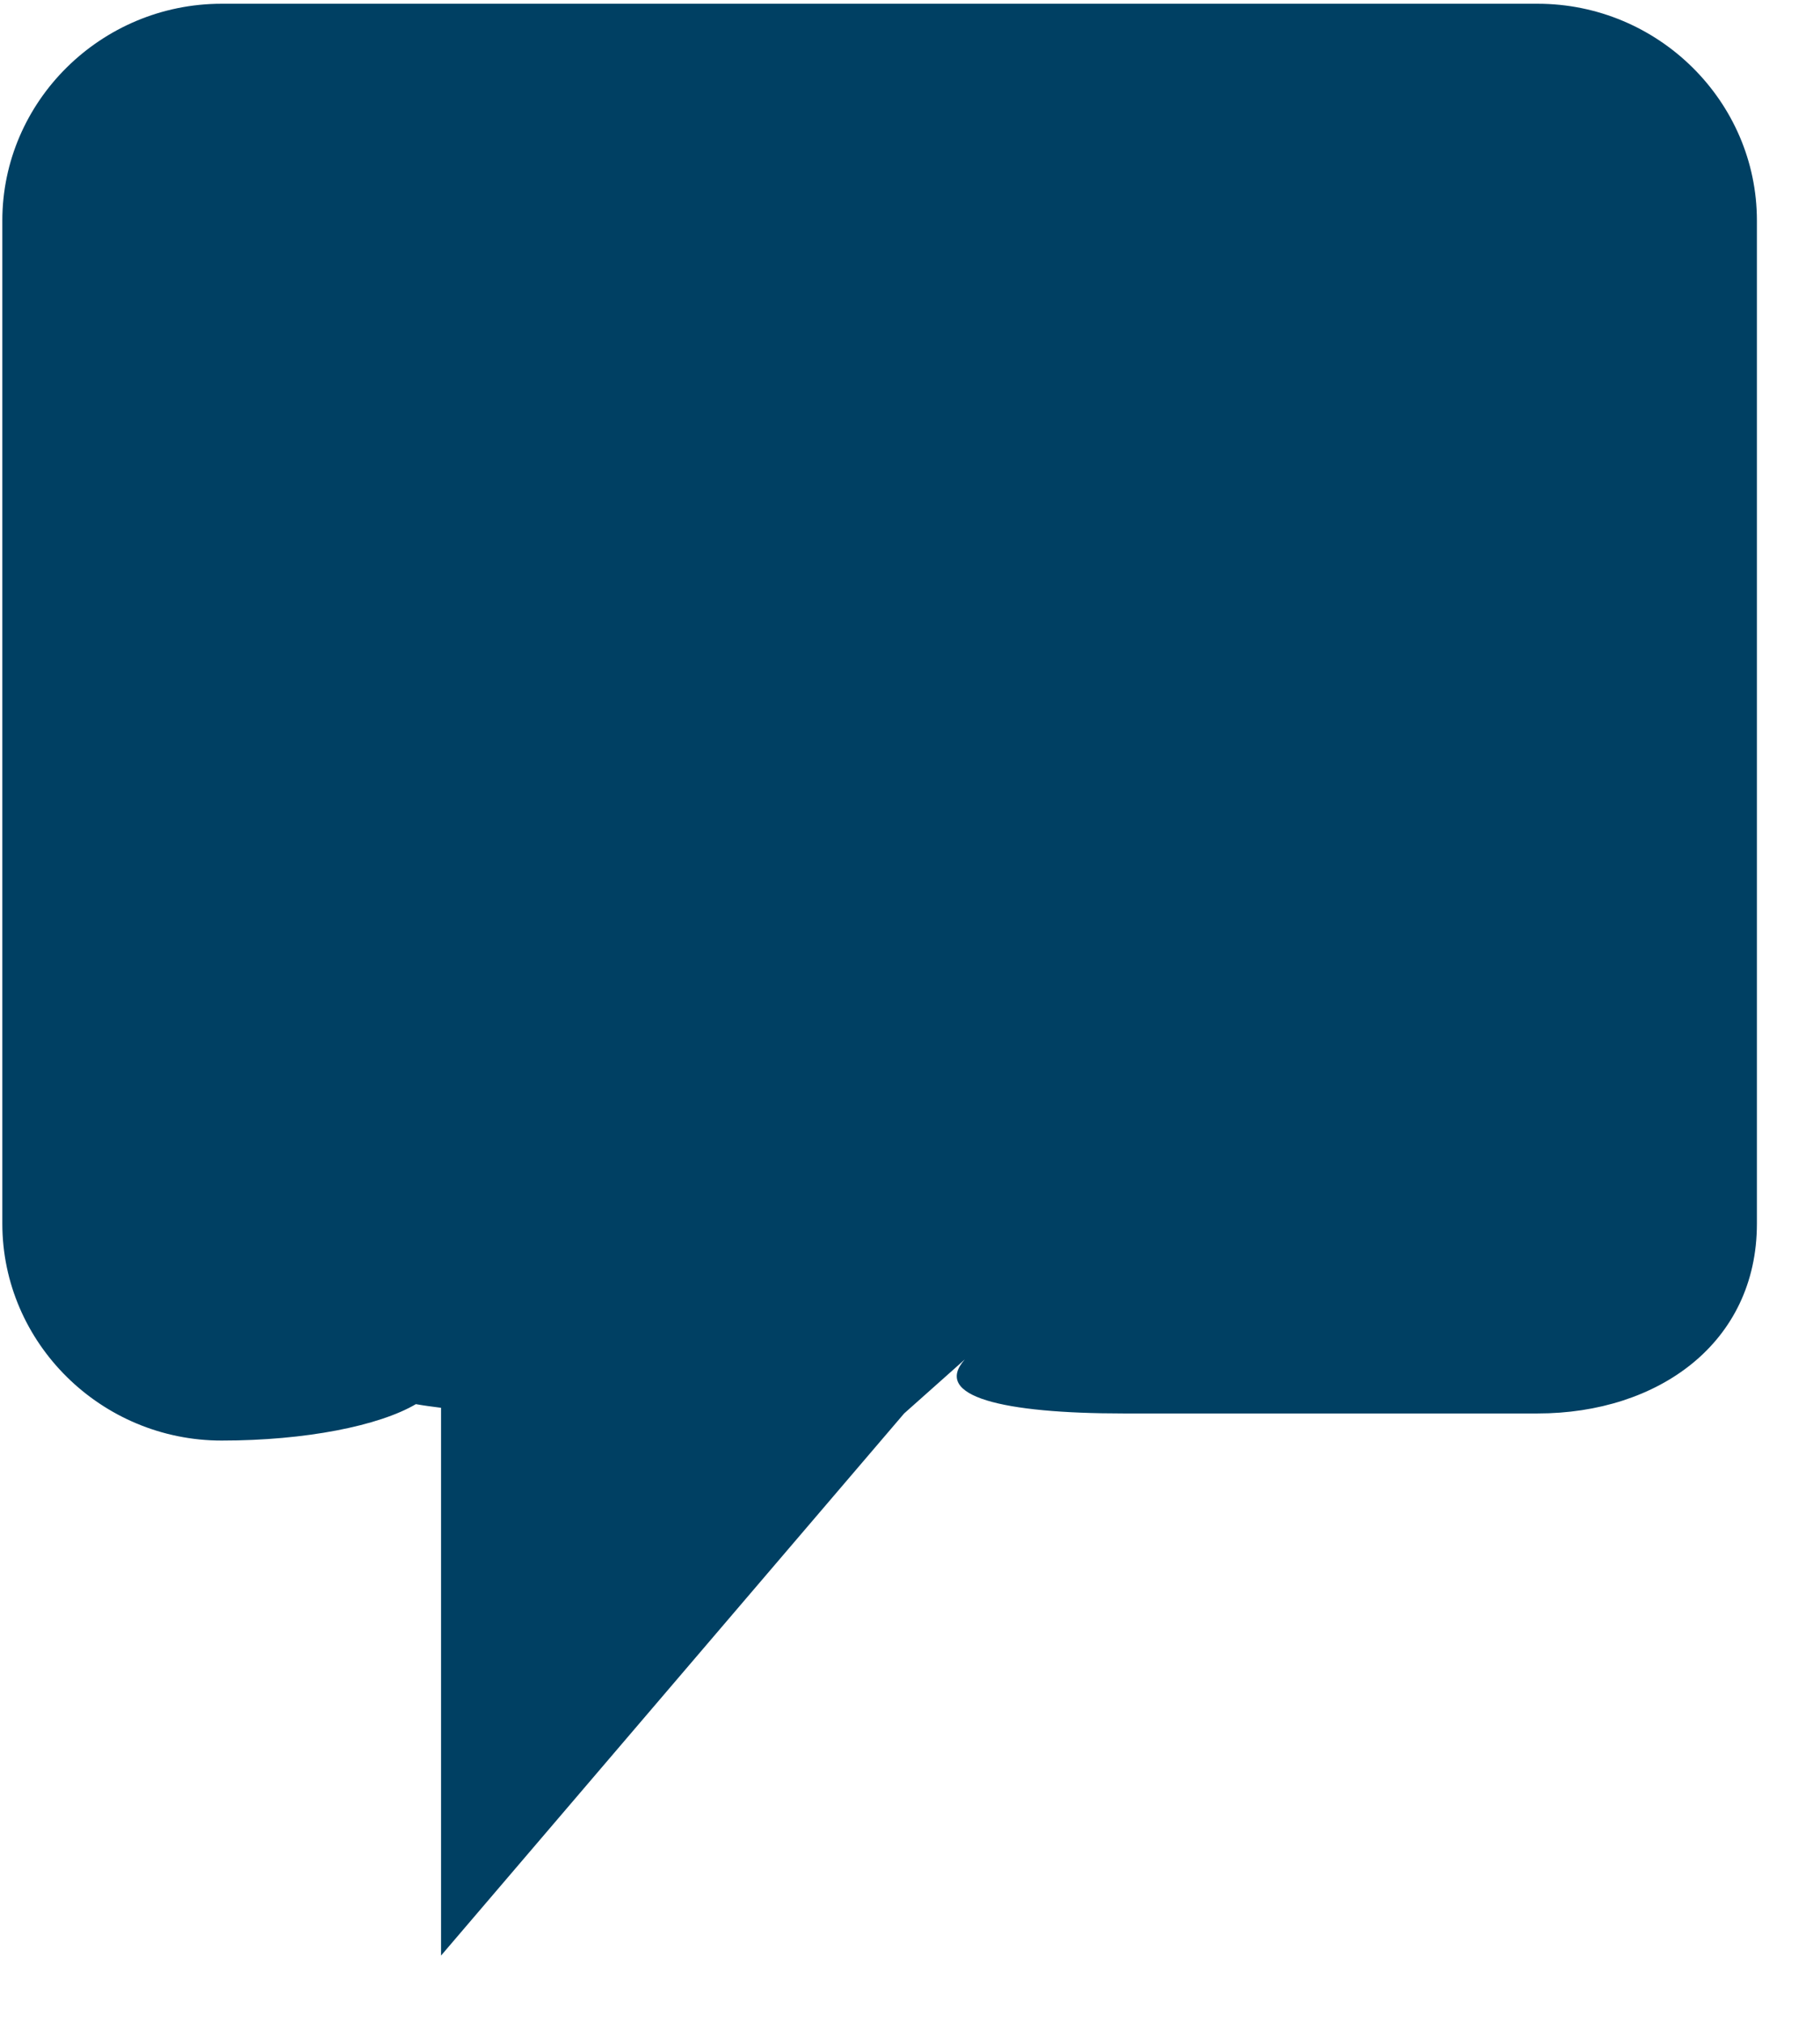 <svg width="18px" height="20px" viewBox="0 0 18 20" version="1.1" xmlns="http://www.w3.org/2000/svg" xmlns:xlink="http://www.w3.org/1999/xlink">
    <path d="M4.113,13.883 C3.749,14.097 3.023,14.243 2.192,14.243 C0.999,14.243 0.023,13.278 0.023,12.098 L0.023,2.181 C0.023,1.002 0.999,0.037 2.192,0.037 L15.207,0.037 C16.4,0.037 17.376,1.002 17.376,2.181 L17.376,12.098 C17.376,13.278 16.4,13.975 15.207,13.975 L11.111,13.975 C9.92,13.975 9.216,13.808 9.542,13.441 L8.942,13.975 L4.362,13.975 L4.362,13.919 C4.275,13.908 4.192,13.897 4.113,13.883 Z M4.362,19.335 L8.942,13.975 L4.362,13.975 L4.362,19.335 Z" fill="#004063"></path>
</svg>
